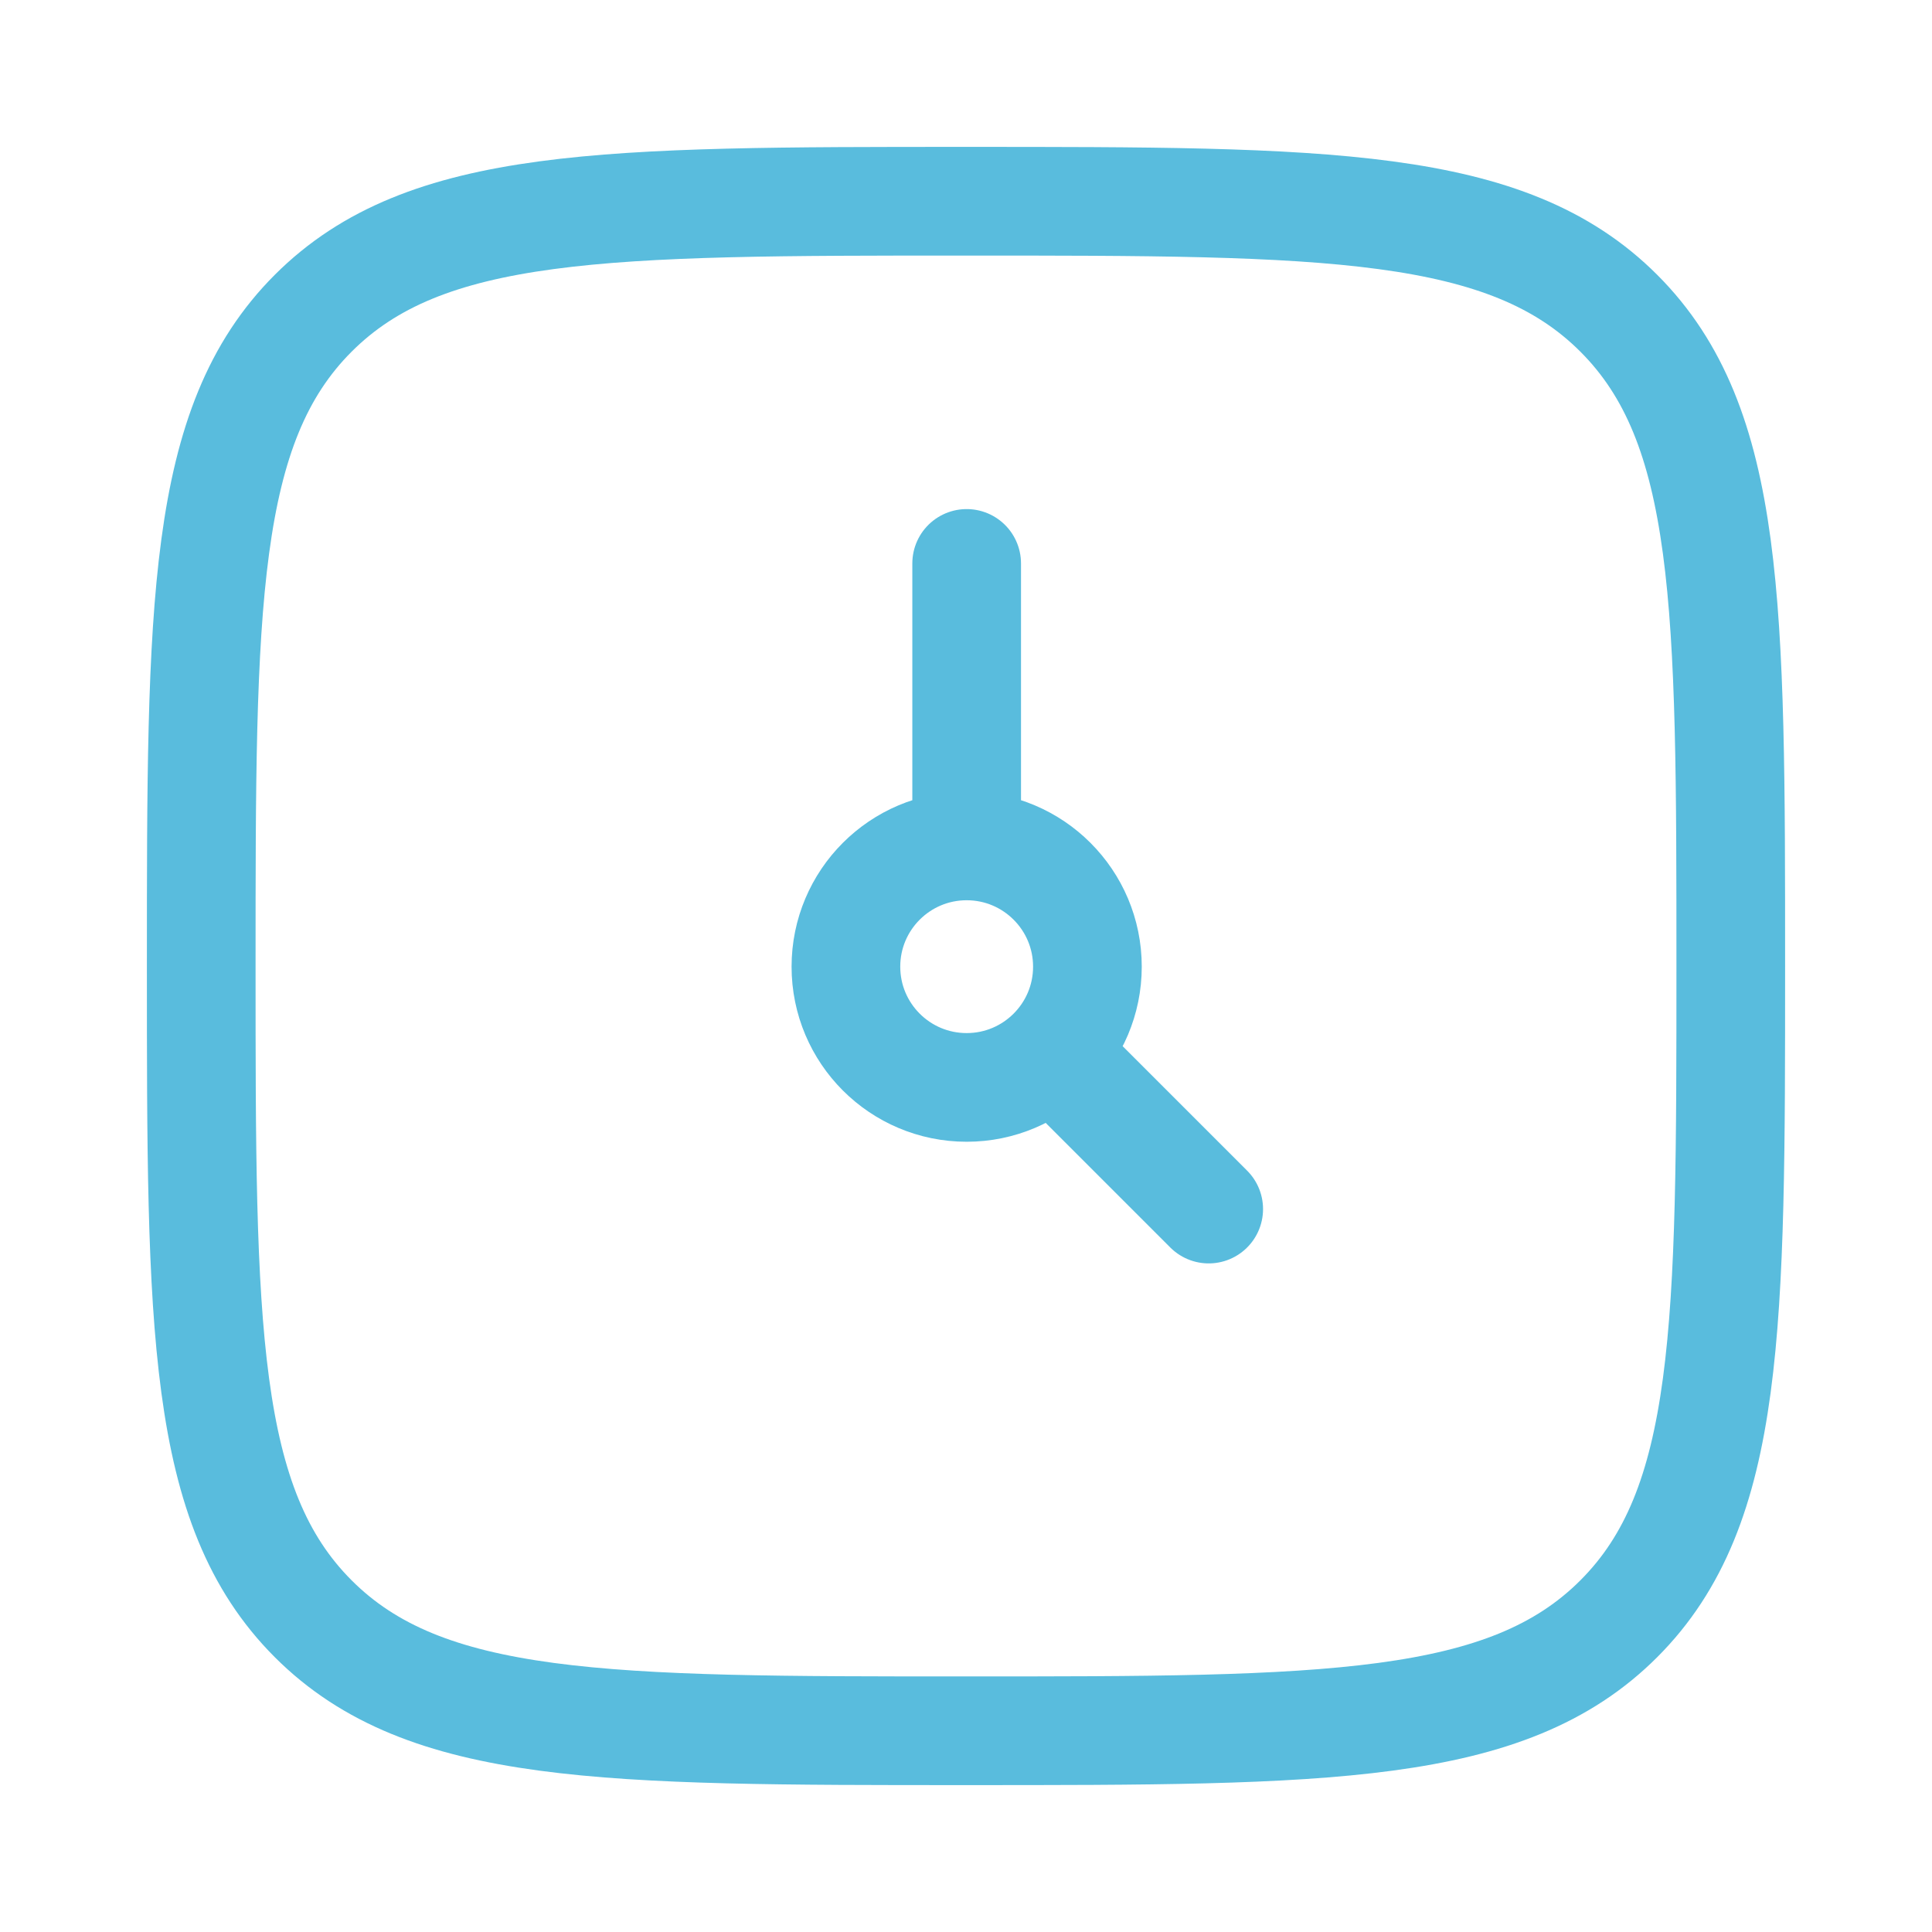 <svg width="32" height="32" viewBox="0 0 32 32" fill="none" xmlns="http://www.w3.org/2000/svg">
<path d="M3.333 16C3.333 10.029 3.333 7.043 5.188 5.188C7.043 3.333 10.029 3.333 16 3.333C21.971 3.333 24.957 3.333 26.812 5.188C28.667 7.043 28.667 10.029 28.667 16C28.667 21.971 28.667 24.957 26.812 26.812C24.957 28.667 21.971 28.667 16 28.667C10.029 28.667 7.043 28.667 5.188 26.812C3.333 24.957 3.333 21.971 3.333 16Z" stroke="#59BCDD" stroke-width="1.8" stroke-linejoin="round"/>
<path d="M16.011 14.011C14.906 14.011 14.011 14.906 14.011 16.011C14.011 17.116 14.906 18.011 16.011 18.011C17.115 18.011 18.011 17.116 18.011 16.011C18.011 14.906 17.115 14.011 16.011 14.011ZM16.011 14.011V9.332M20.02 20.026L17.422 17.428" stroke="#59BCDD" stroke-width="1.8" stroke-linecap="round" stroke-linejoin="round"/>
</svg>
